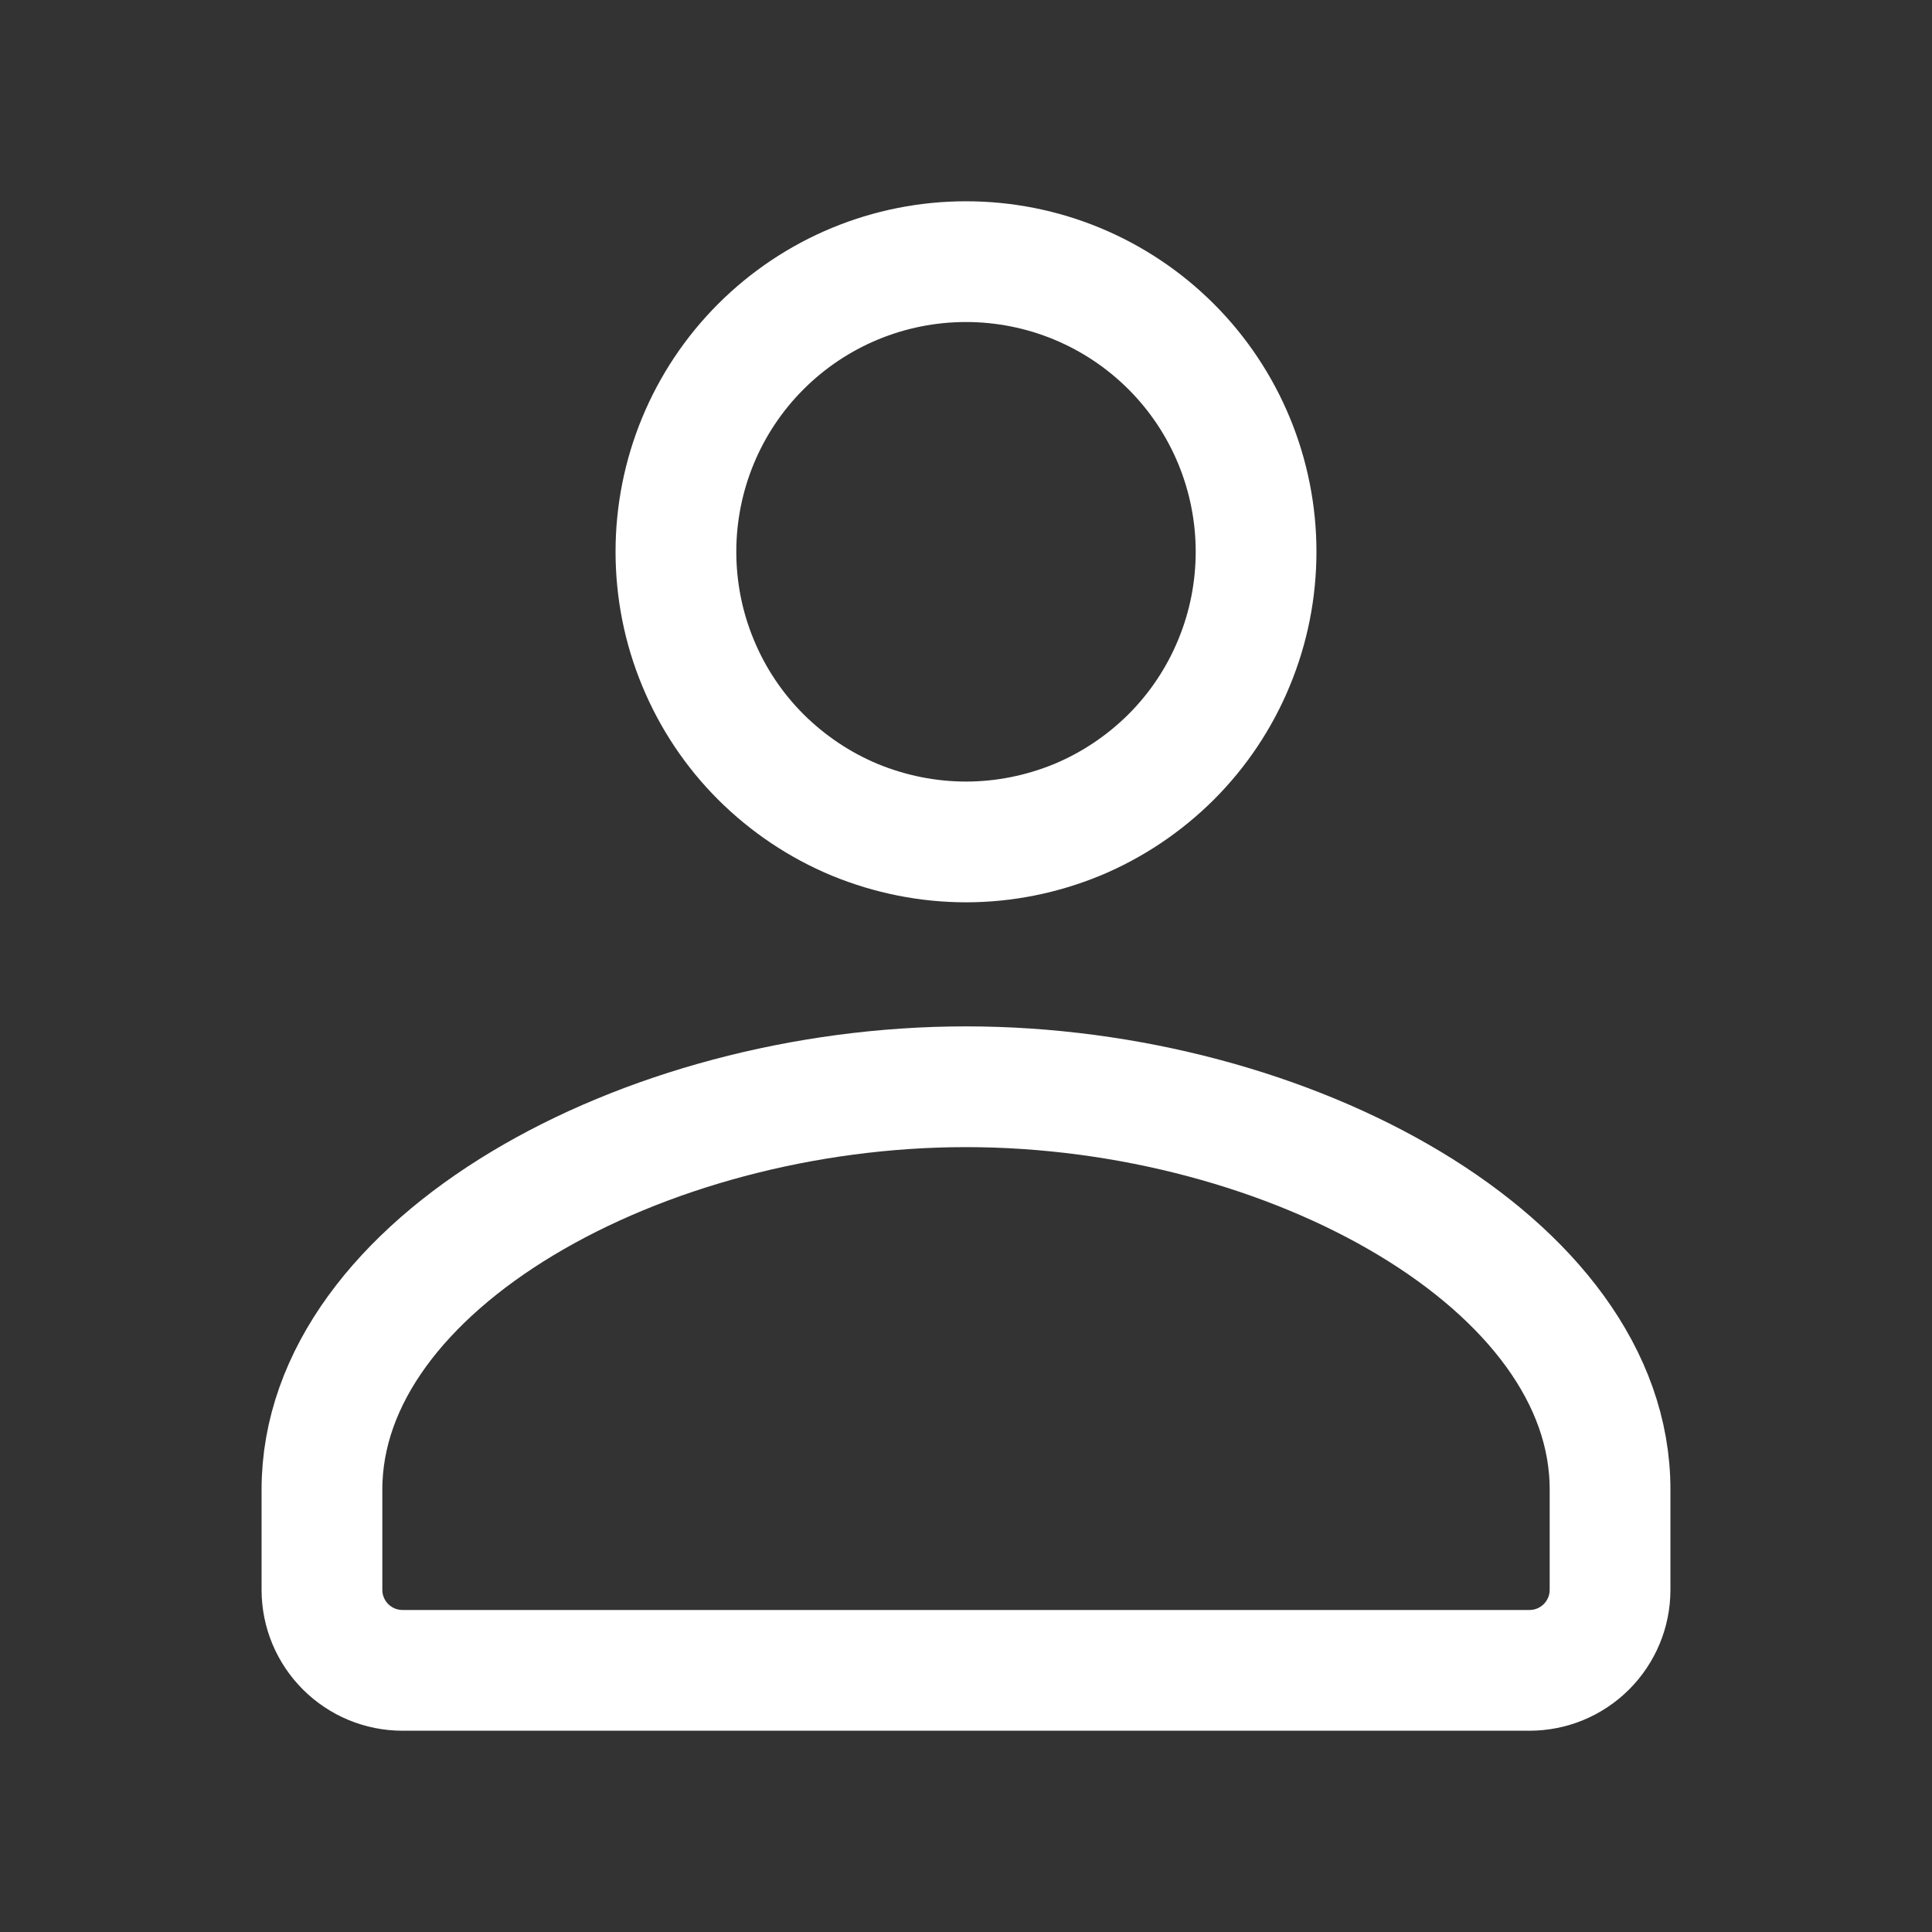 <svg width="14" height="14" viewBox="0 0 14 14" fill="none" xmlns="http://www.w3.org/2000/svg">
<rect x="0" y="0" width="14" height="14" fill="#333333" stroke="none"/>
<g clip-path="url(#clip0_77_20)">
<path d="M11.083 12.104C11.238 12.104 11.386 12.043 11.496 11.933C11.605 11.824 11.667 11.676 11.667 11.521V10.794C11.669 9.157 9.348 7.875 7 7.875C4.652 7.875 2.333 9.157 2.333 10.794V11.521C2.333 11.676 2.395 11.824 2.504 11.933C2.614 12.043 2.762 12.104 2.917 12.104H11.083ZM9.102 3.998C9.102 4.274 9.048 4.548 8.942 4.803C8.837 5.058 8.682 5.29 8.487 5.485C8.291 5.68 8.06 5.835 7.805 5.941C7.549 6.046 7.276 6.101 7 6.101C6.724 6.101 6.451 6.046 6.195 5.941C5.94 5.835 5.709 5.68 5.513 5.485C5.318 5.29 5.163 5.058 5.058 4.803C4.952 4.548 4.898 4.274 4.898 3.998C4.898 3.441 5.119 2.906 5.513 2.512C5.908 2.117 6.442 1.896 7 1.896C7.558 1.896 8.092 2.117 8.487 2.512C8.881 2.906 9.102 3.441 9.102 3.998Z" stroke="white" stroke-width="0.875" stroke-linecap="round" stroke-linejoin="round"/>
</g>
<defs>
<clipPath id="clip0_77_20">
<rect width="14" height="14" fill="white"/>
</clipPath>
</defs>
</svg>
